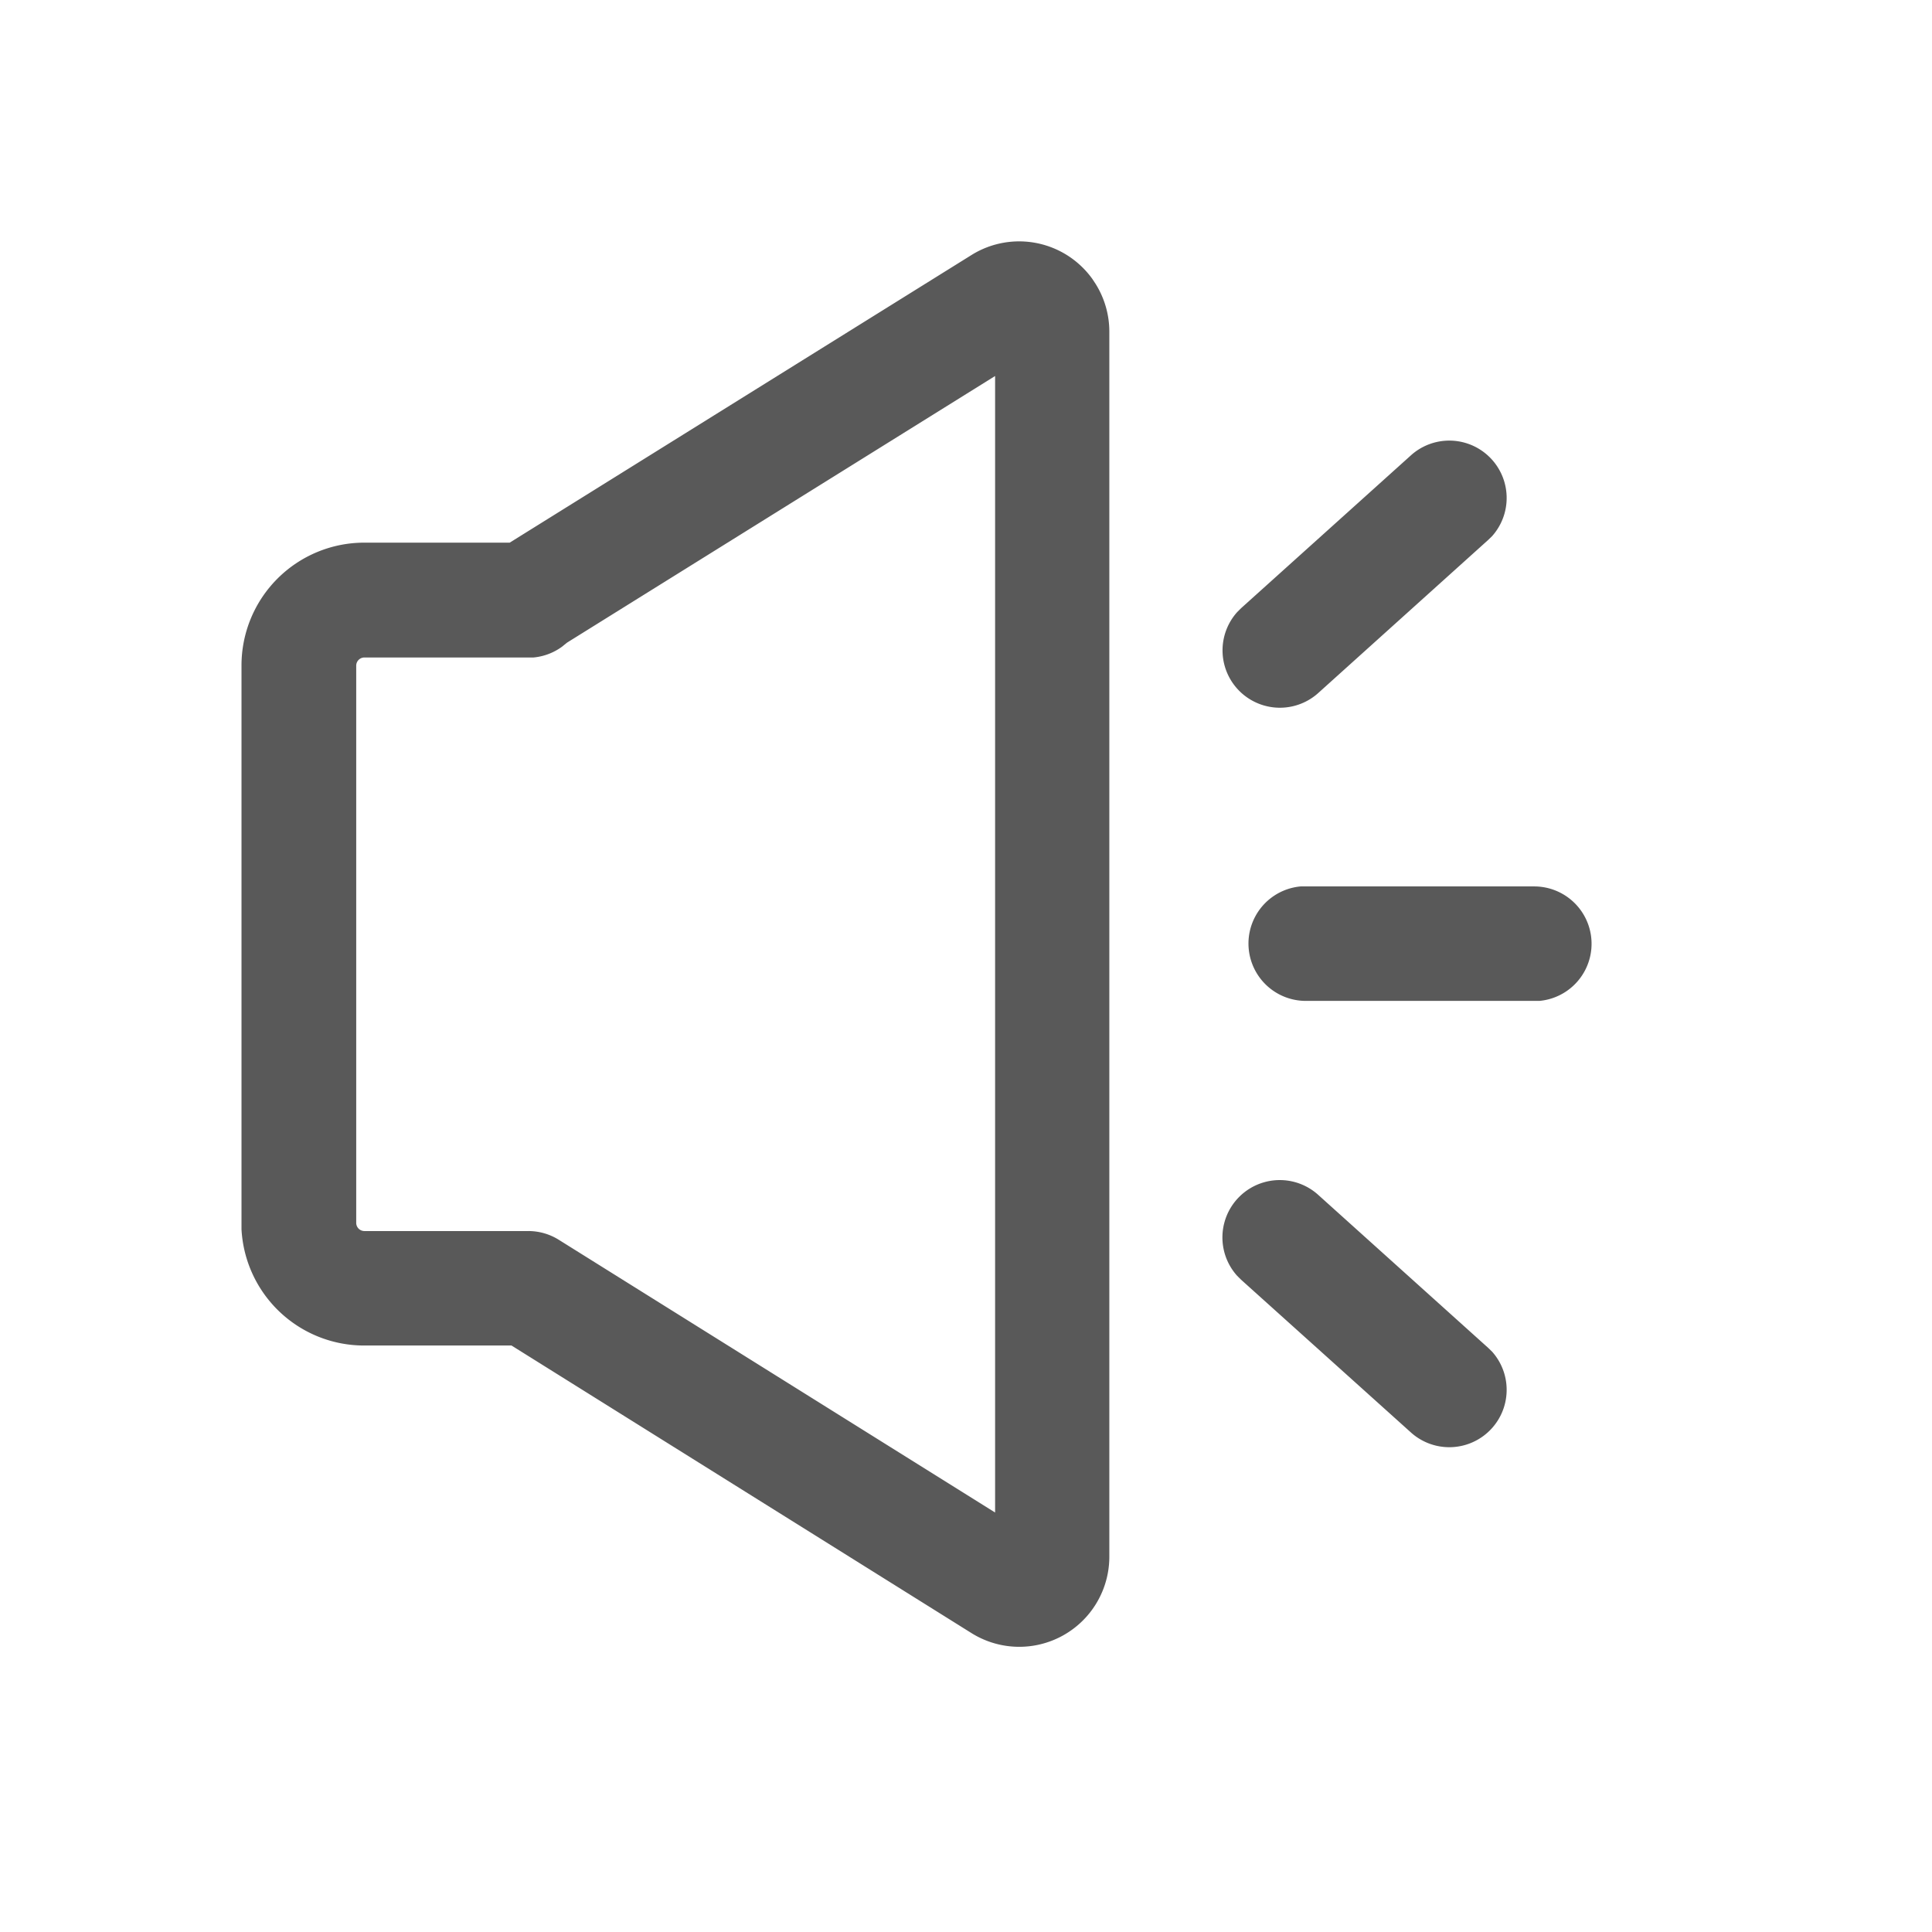 <svg xmlns="http://www.w3.org/2000/svg" width="16" height="16" viewBox="0 0 16 16">
  <defs>
    <style>
      .cls-1 {
        opacity: 0;
      }

      .cls-2 {
        opacity: 0.19;
      }

      .cls-3 {
        opacity: 0.65;
      }
    </style>
  </defs>
  <g id="yygl_icon_tzgg_nor" transform="translate(-15 -376)">
    <g id="组_2025" data-name="组 2025" class="cls-1" transform="translate(0 198)">
      <rect id="矩形_56" data-name="矩形 56" class="cls-2" width="16" height="16" transform="translate(15 178)"/>
    </g>
    <path id="路径_5782" data-name="路径 5782" class="cls-3" d="M75.2,62.585v.054a1.017,1.017,0,0,0,1.016.963h1.22l3.81,2.382a.746.746,0,0,0,1.141-.633V55.205a.746.746,0,0,0-.113-.394l-.027-.041a.746.746,0,0,0-1-.2l-3.826,2.383H76.217A1.017,1.017,0,0,0,75.2,57.972Zm.95,0V57.972a.068.068,0,0,1,.068-.068h1.357l.043,0a.475.475,0,0,0,.236-.089l.042-.034,3.545-2.208v9.412l-3.614-2.259a.475.475,0,0,0-.252-.072H76.217A.068.068,0,0,1,76.15,62.585ZM85.91,59.8a.475.475,0,0,1,.039.948l-.039,0h-1.9a.475.475,0,0,1-.039-.948l.039,0Zm-1.021-3.574a.475.475,0,0,1,.668.673l-.033.032-1.411,1.271a.475.475,0,0,1-.668-.673l.033-.033Zm0,8.1a.475.475,0,0,0,.668-.673l-.033-.032L84.112,62.35a.475.475,0,0,0-.668.673l.033.033Z" transform="translate(-58.2 323.541)"/>
  </g>
</svg>
